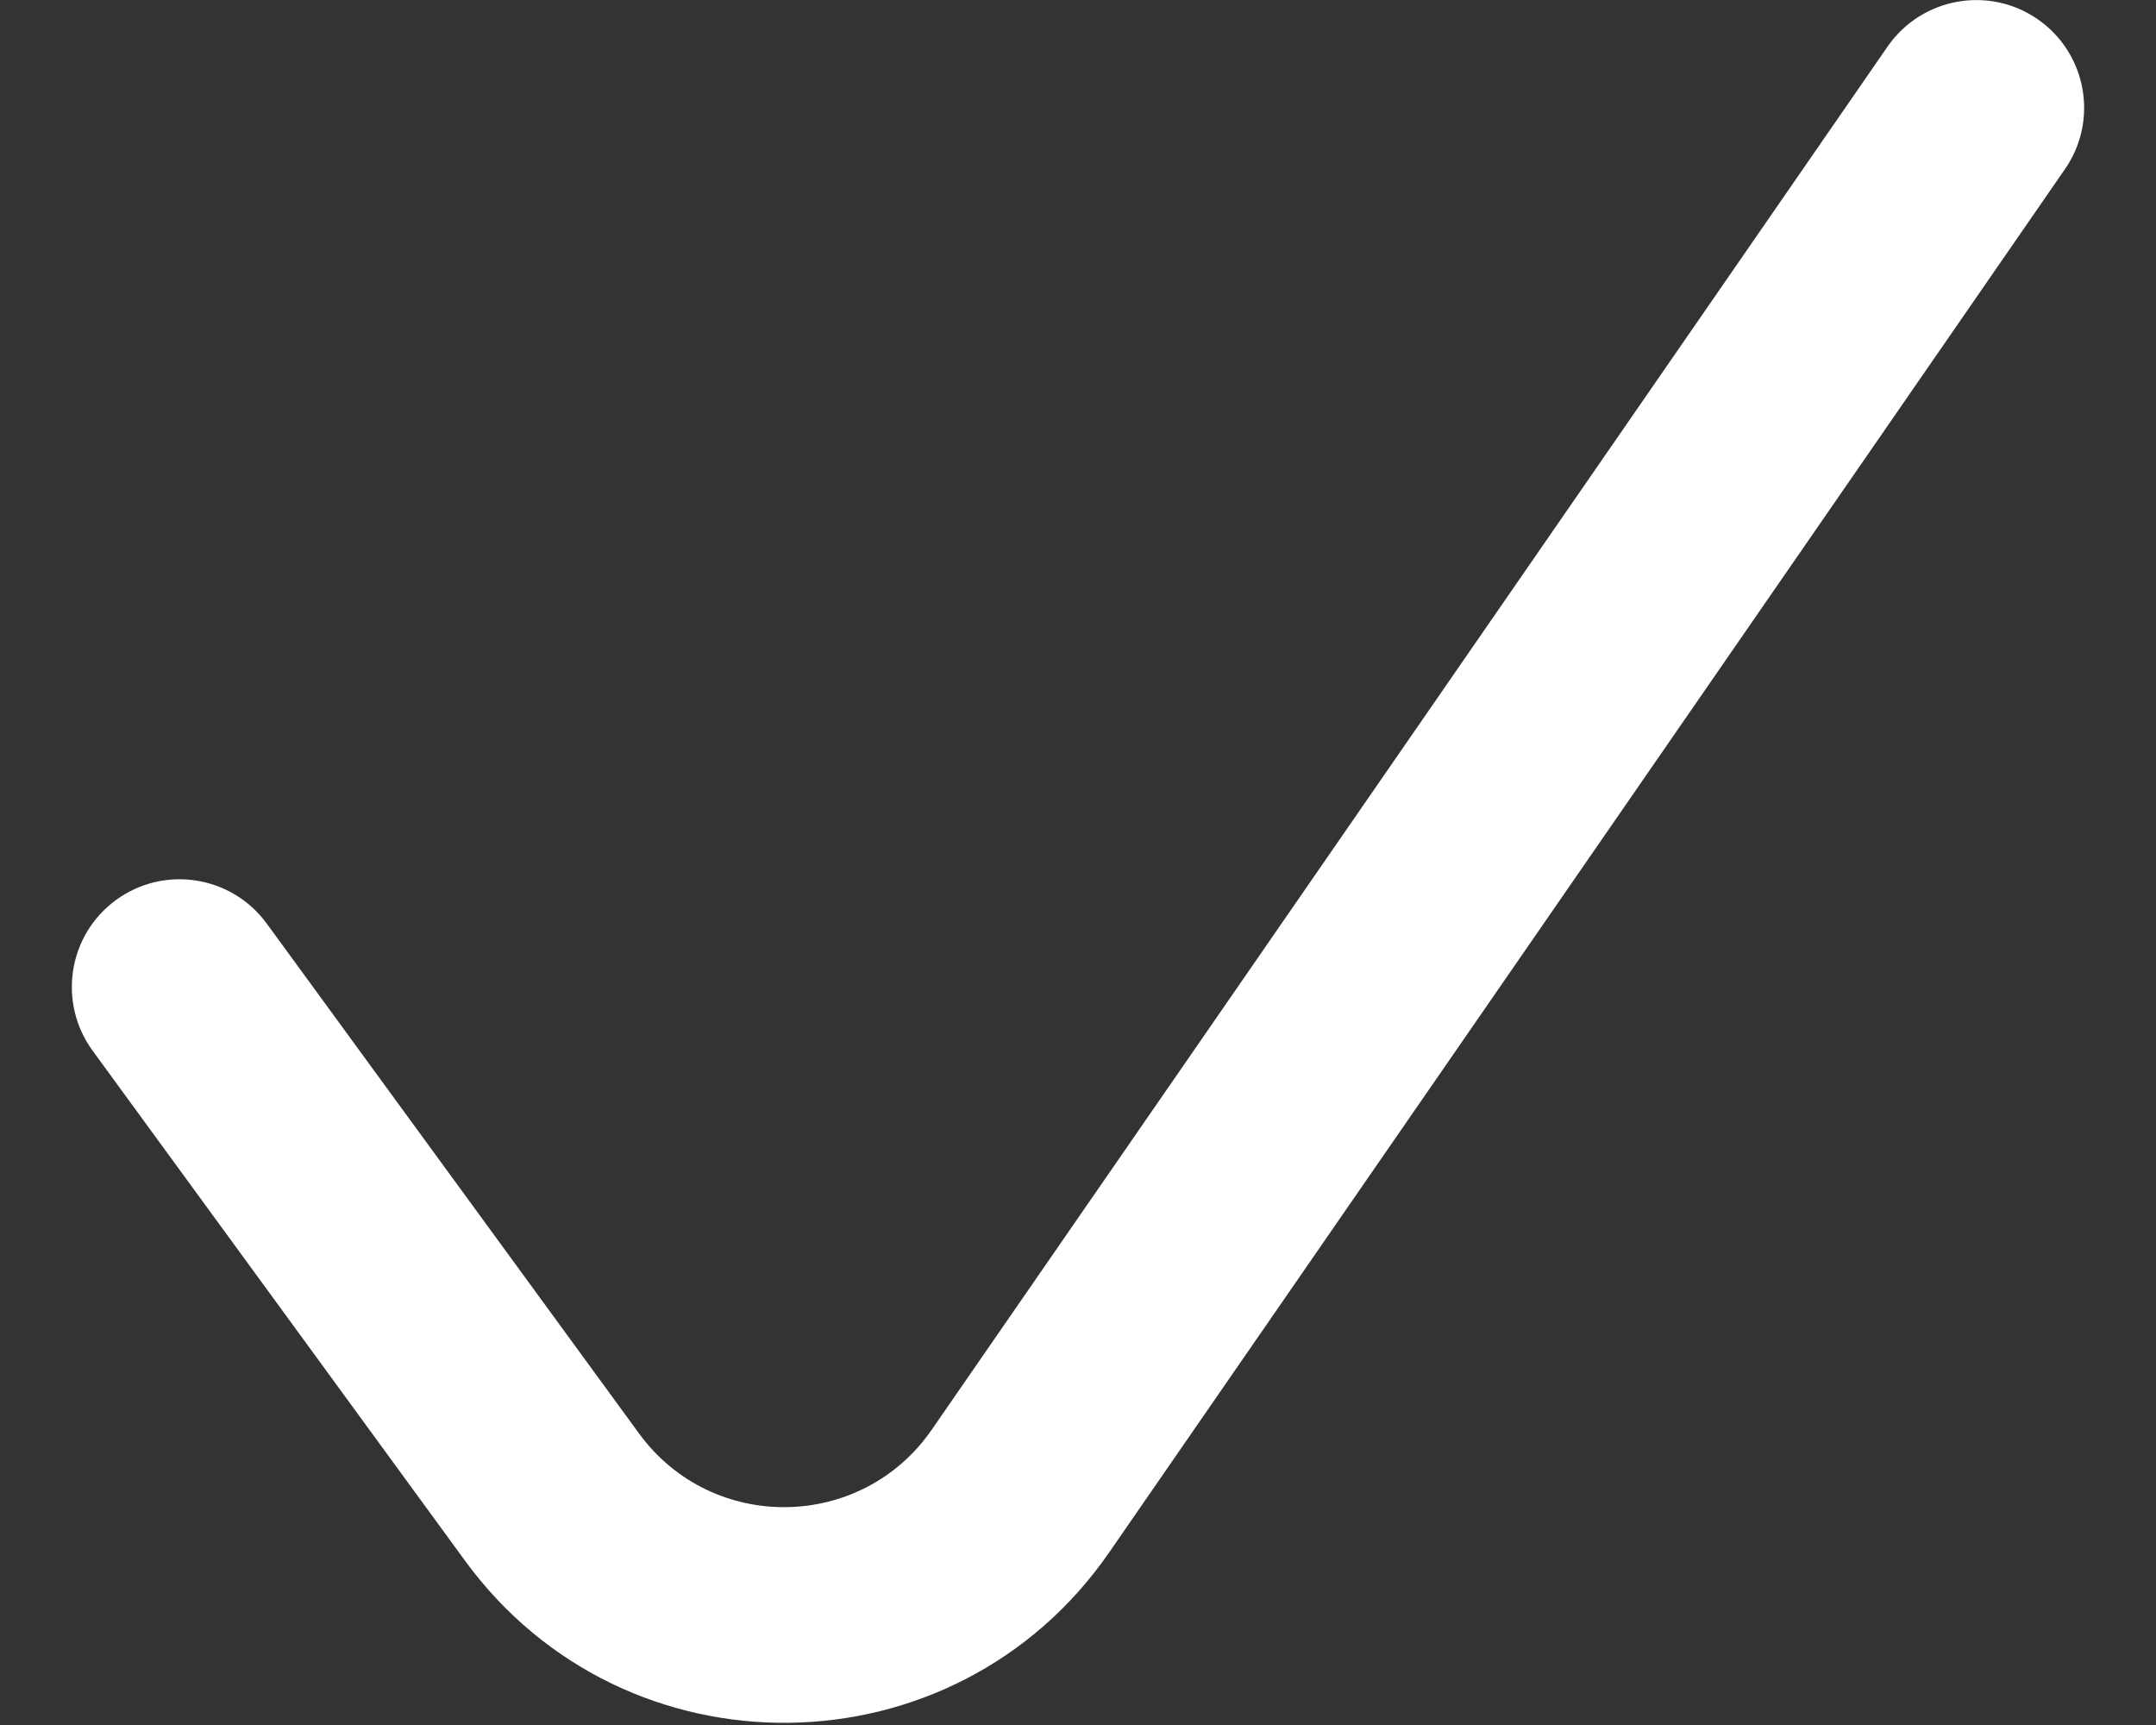 <svg width="10" height="8" viewBox="0 0 10 8" fill="none" xmlns="http://www.w3.org/2000/svg">
<rect x="0" y="0" width="10" height="8" fill="#333333" stroke="none"/>
<path fill-rule="evenodd" clip-rule="evenodd" d="M9.451 0.089C9.678 0.246 9.735 0.557 9.578 0.784L5.145 7.199C4.428 8.237 2.9 8.257 2.156 7.237L0.429 4.872C0.267 4.649 0.315 4.337 0.538 4.174C0.761 4.011 1.074 4.06 1.237 4.283L2.964 6.648C3.302 7.111 3.996 7.102 4.322 6.63L8.755 0.216C8.912 -0.011 9.224 -0.068 9.451 0.089Z" fill="white"/>
</svg>
